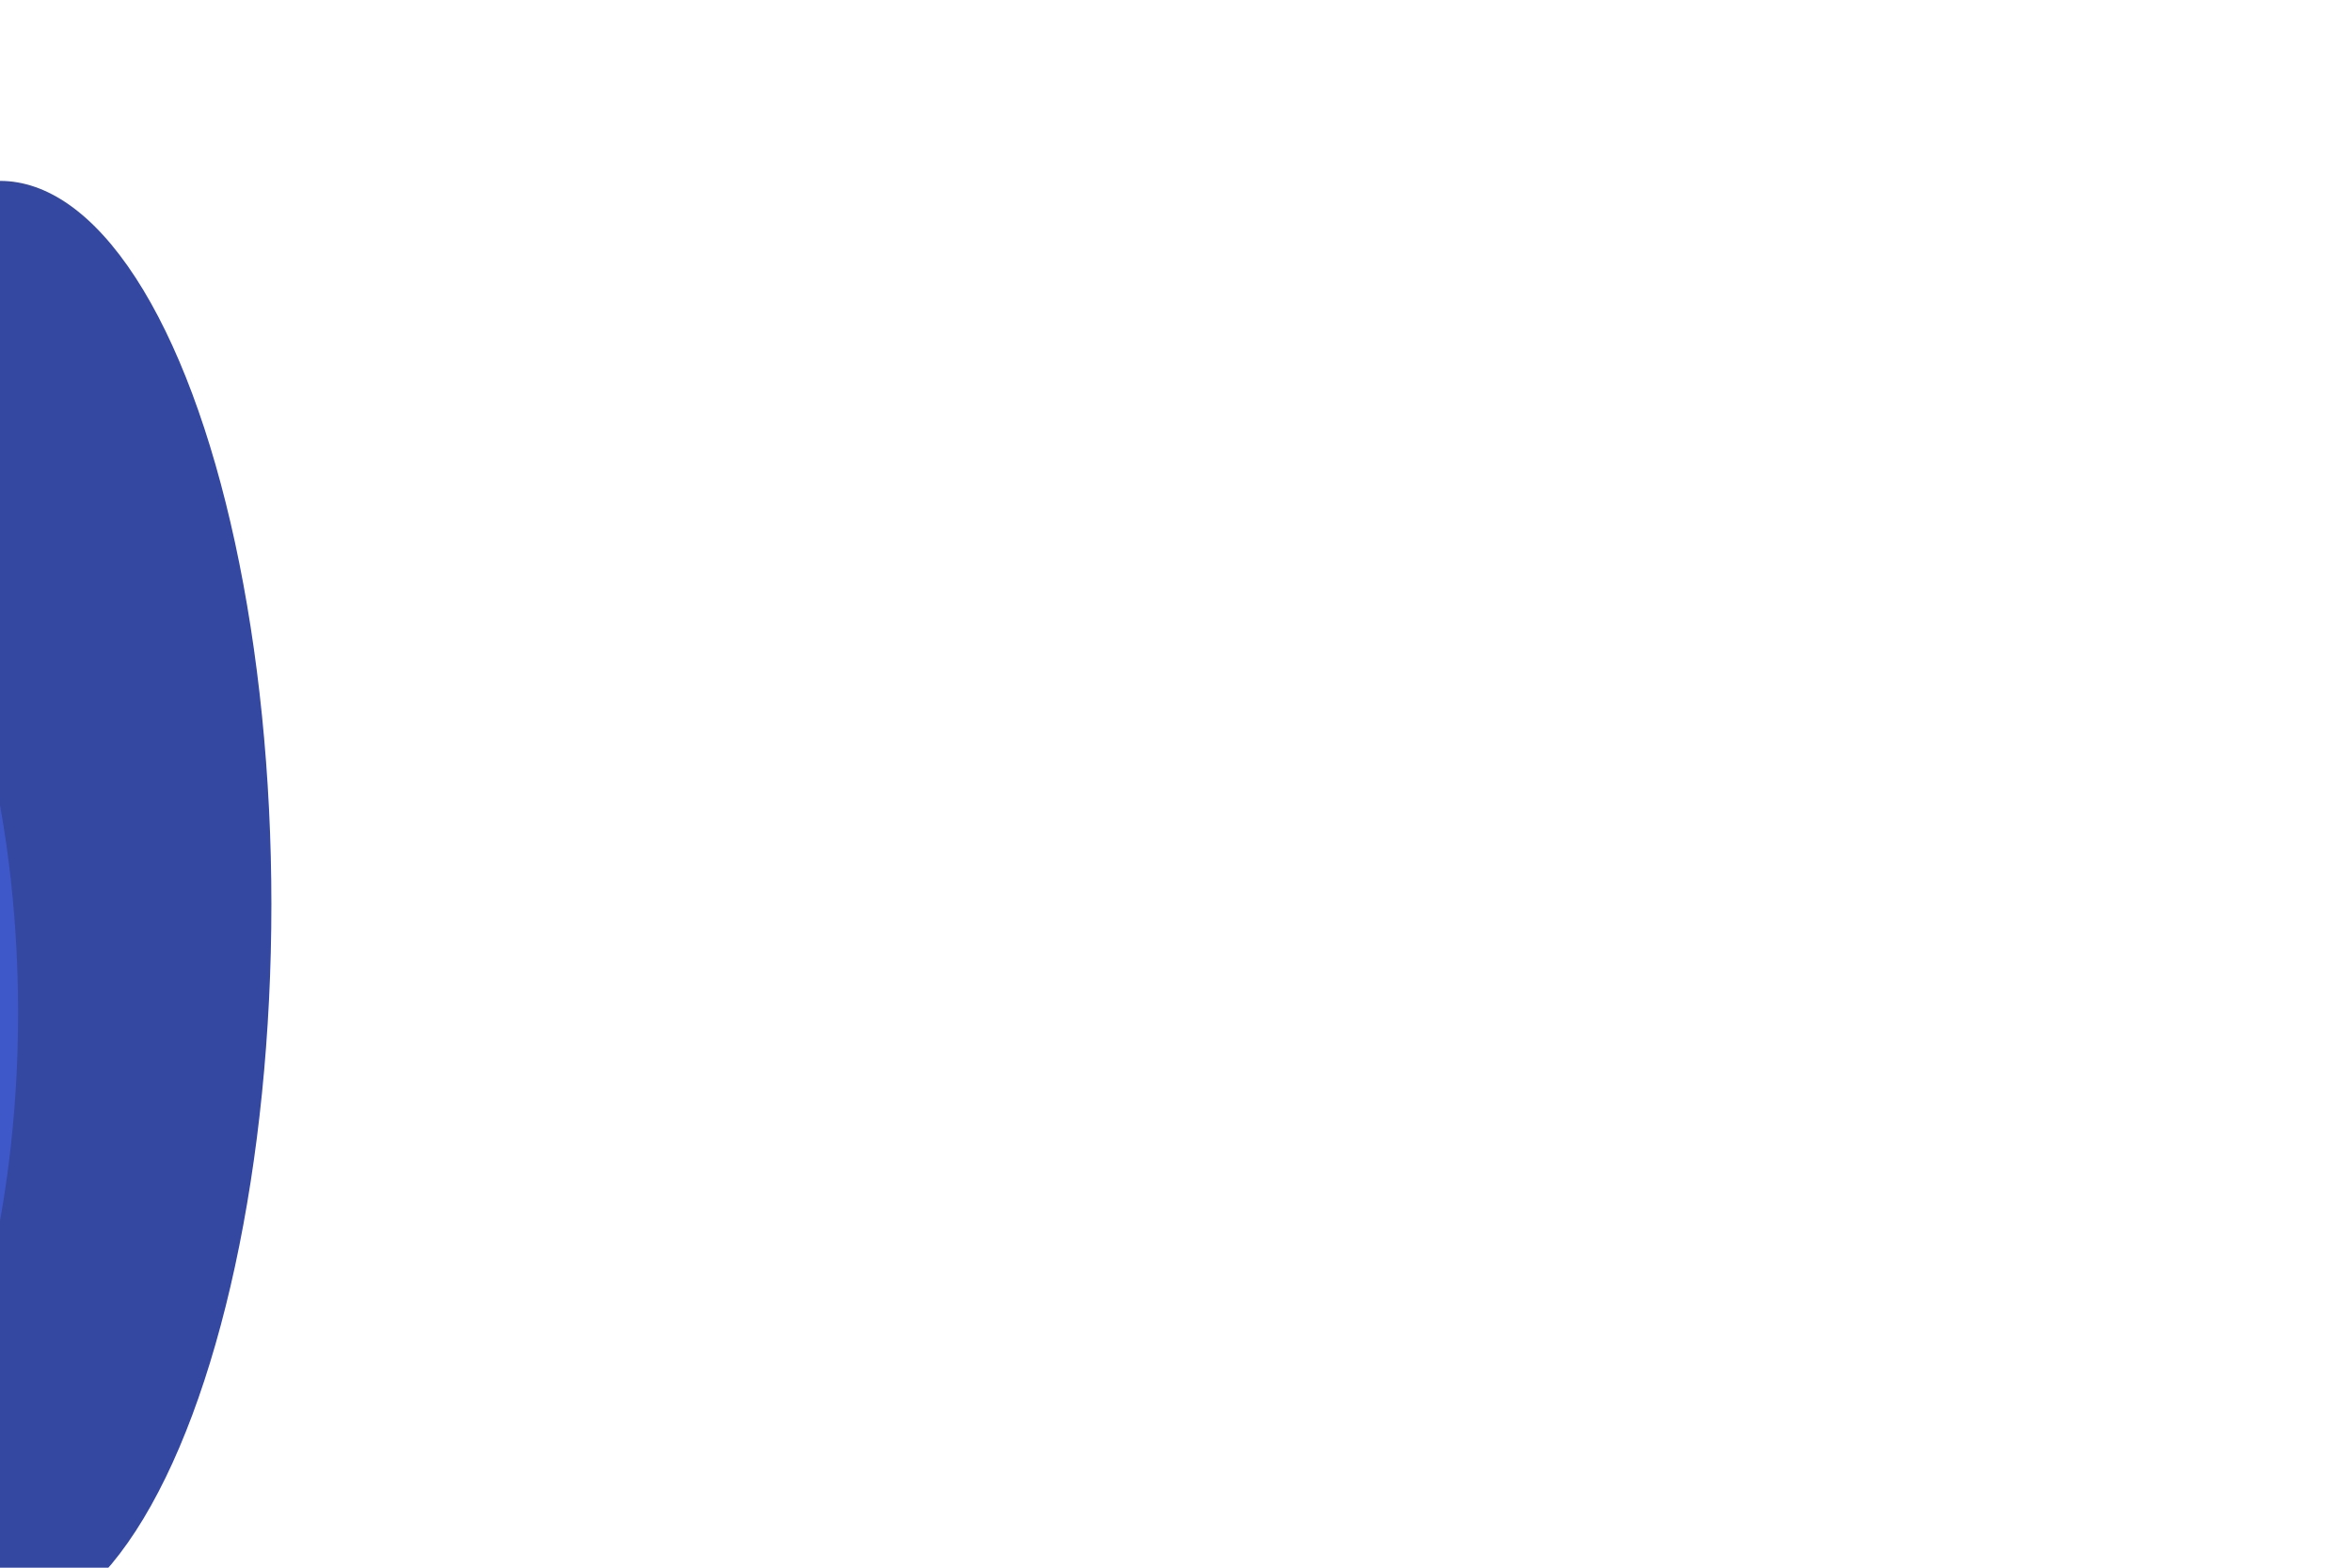 <?xml version="1.0" encoding="UTF-8" standalone="no"?>
<svg width="390px" height="260px" viewBox="0 0 390 260" version="1.1" xmlns="http://www.w3.org/2000/svg" xmlns:xlink="http://www.w3.org/1999/xlink">
    <title>Logo</title>
    <desc>Created with Sketch.</desc>
    <g id="Page-1" stroke="none" stroke-width="0" fill="none" fill-rule="evenodd">
        <g id="logo" style="transform: scale(3, 3)">
            <ellipse cx="0" cy="50" rx="15" ry="40" style="transform: rotate(-45deg);" 
            fill="#3448a1" 
            data-active-color="#158fee" /> 
            <ellipse cx="90" cy="-40" rx="15" ry="40" style="transform: rotate(45deg);" 
            fill="#3448a1" 
            data-active-color="#158fee" /> 
            <ellipse cx="-14" cy="56" rx="15" ry="32" style="transform: rotate(-55deg);" 
            fill="#3e58c9" 
            data-active-color="#5cb1f0" /> 
            <ellipse cx="88" cy="-48" rx="15" ry="32" style="transform: rotate(55deg);" 
            fill="#3e58c9" 
            data-active-color="#5cb1f0" /> 
            <ellipse cx="-38" cy="50" rx="12" ry="26" style="transform: rotate(-75deg);" 
            fill="#158fee" 
            data-active-color="#3448a1"/> 
            <ellipse cx="71" cy="-73" rx="12" ry="26" style="transform: rotate(75deg);" 
            fill="#158fee" 
            data-active-color="#3448a1" /> 
            <ellipse cx="-79" cy="-2" rx="12" ry="22" style="transform: rotate(-125deg);" 
            fill="#5cb1f0" 
            data-active-color="#3e58c9" /> 
            <ellipse cx="6" cy="-107" rx="12" ry="22" style="transform: rotate(125deg);" 
            fill="#5cb1f0" 
            data-active-color="#3e58c9" /> 
        </g>
    </g>
</svg>